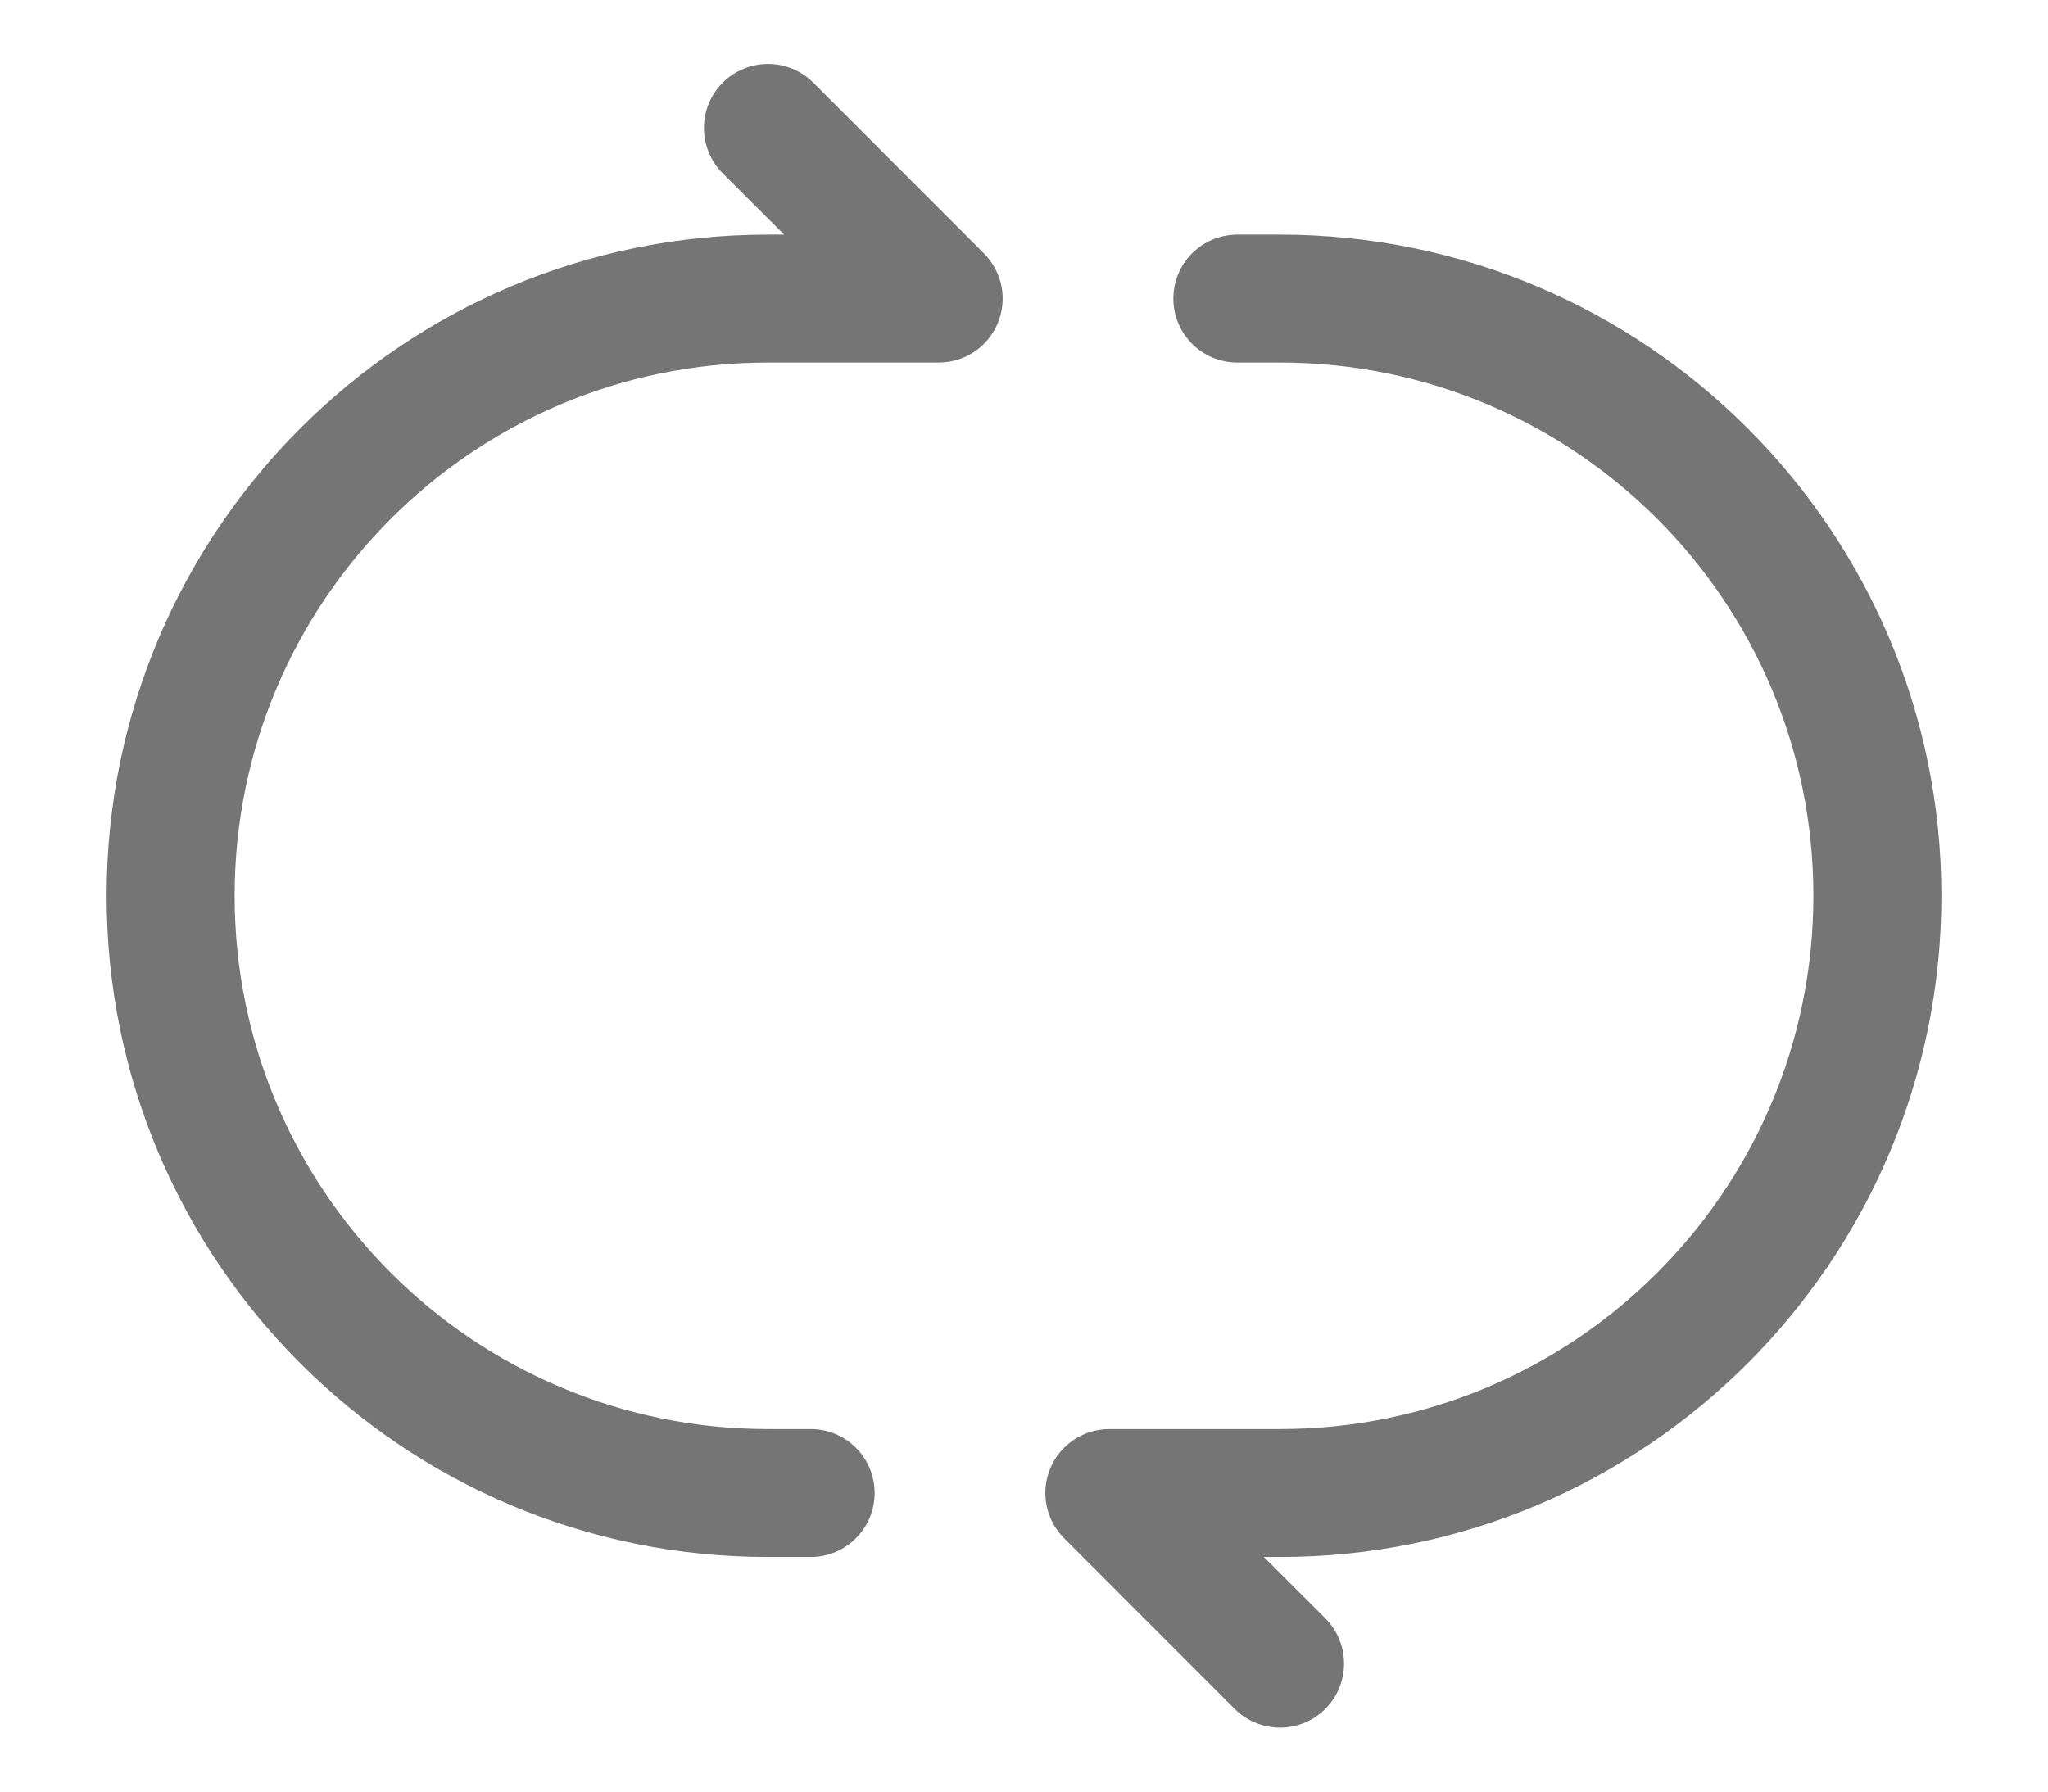 <svg width="16" height="14" viewBox="0 0 16 14" fill="none" xmlns="http://www.w3.org/2000/svg">
<path fill-rule="evenodd" clip-rule="evenodd" d="M5.646 0.646C5.842 0.451 6.158 0.451 6.354 0.646L7.687 1.98C7.83 2.123 7.873 2.338 7.795 2.525C7.718 2.712 7.536 2.833 7.333 2.833H6C3.699 2.833 1.833 4.699 1.833 7C1.833 9.301 3.699 11.167 6 11.167H6.333C6.609 11.167 6.833 11.39 6.833 11.667C6.833 11.943 6.609 12.167 6.333 12.167H6C3.147 12.167 0.833 9.854 0.833 7C0.833 4.147 3.147 1.833 6 1.833H6.126L5.646 1.354C5.451 1.158 5.451 0.842 5.646 0.646ZM9.167 2.333C9.167 2.057 9.39 1.833 9.667 1.833H10C12.853 1.833 15.167 4.147 15.167 7C15.167 9.853 12.853 12.167 10 12.167H9.874L10.354 12.646C10.549 12.842 10.549 13.158 10.354 13.354C10.158 13.549 9.842 13.549 9.646 13.354L8.313 12.02C8.17 11.877 8.127 11.662 8.205 11.475C8.282 11.289 8.464 11.167 8.667 11.167H10C12.301 11.167 14.167 9.301 14.167 7C14.167 4.699 12.301 2.833 10 2.833H9.667C9.39 2.833 9.167 2.609 9.167 2.333Z" fill="#757575"/>
</svg>
